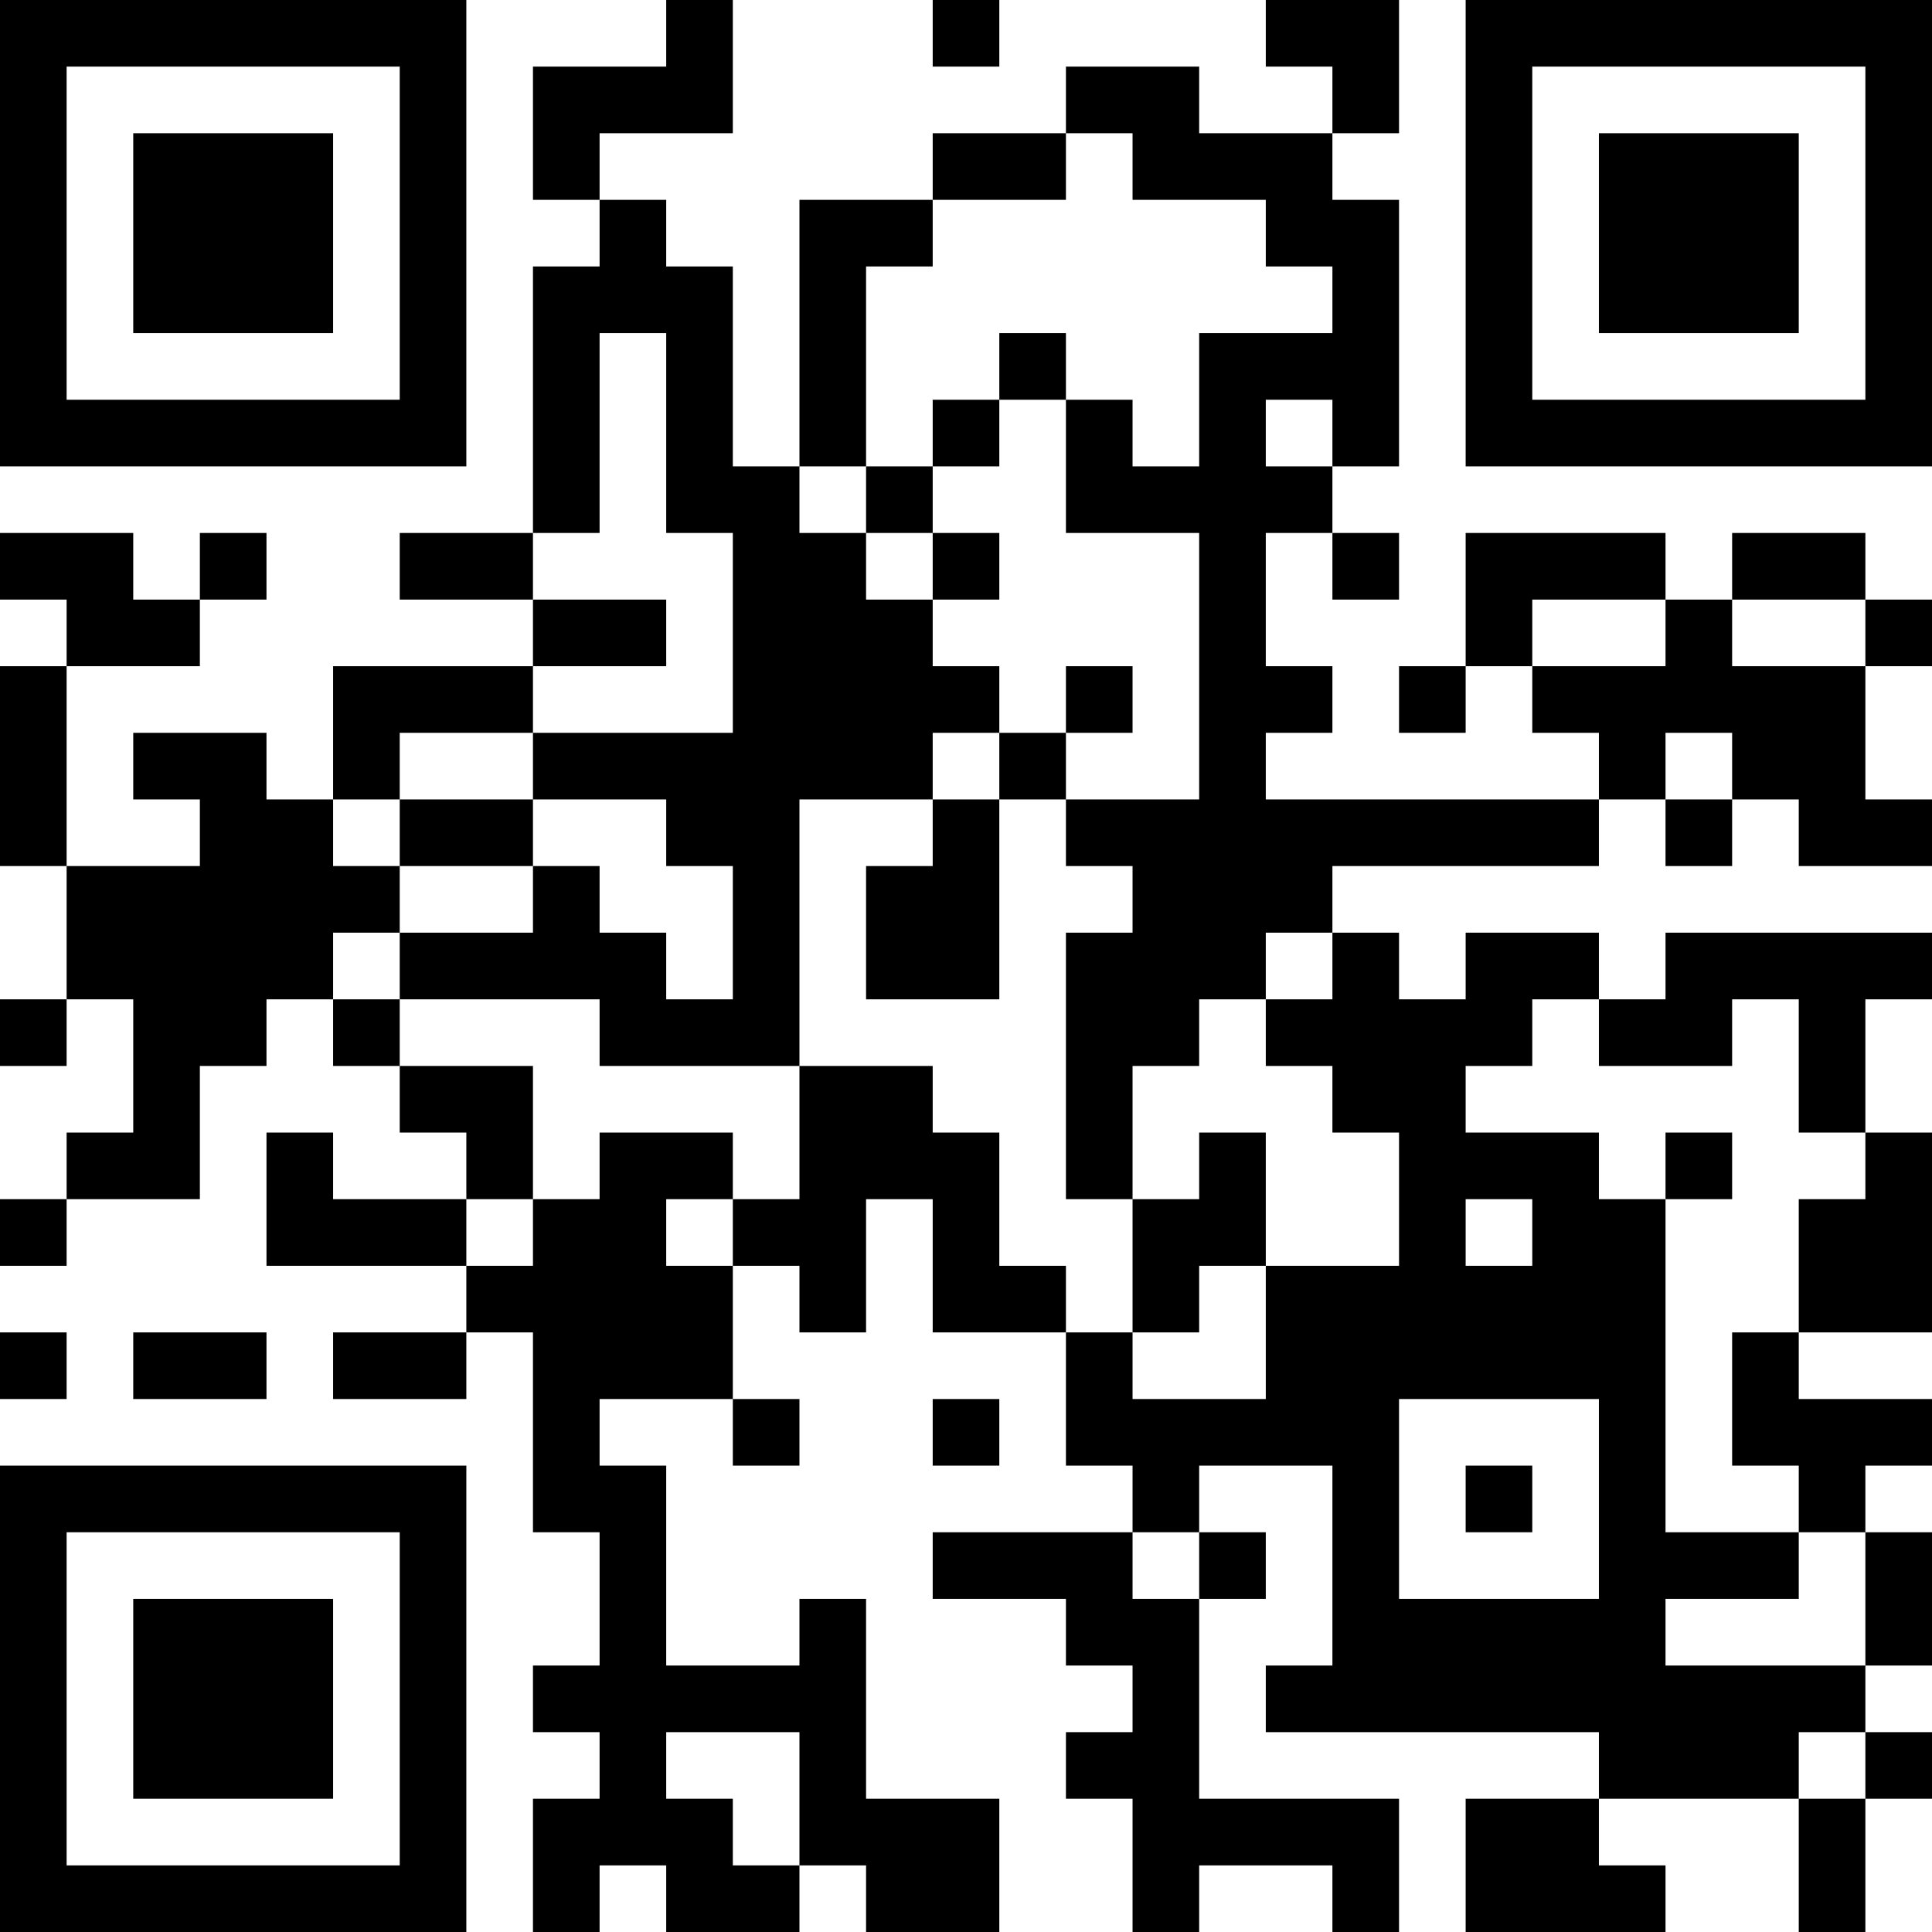 <svg height="320" width="320" shapeRendering="crispEdges" viewBox="0 0 29 29" xmlns="http://www.w3.org/2000/svg" style="width: 320px; height: 320px;"><path fill="#000" d="M0 0h7v1H0zM10 0h1v1H10zM14 0h1v1H14zM19 0h2v1H19zM22,0 h7v1H22zM0 1h1v1H0zM6 1h1v1H6zM8 1h3v1H8zM16 1h2v1H16zM20 1h1v1H20zM22 1h1v1H22zM28,1 h1v1H28zM0 2h1v1H0zM2 2h3v1H2zM6 2h1v1H6zM8 2h1v1H8zM14 2h2v1H14zM17 2h3v1H17zM22 2h1v1H22zM24 2h3v1H24zM28,2 h1v1H28zM0 3h1v1H0zM2 3h3v1H2zM6 3h1v1H6zM9 3h1v1H9zM12 3h2v1H12zM19 3h2v1H19zM22 3h1v1H22zM24 3h3v1H24zM28,3 h1v1H28zM0 4h1v1H0zM2 4h3v1H2zM6 4h1v1H6zM8 4h3v1H8zM12 4h1v1H12zM20 4h1v1H20zM22 4h1v1H22zM24 4h3v1H24zM28,4 h1v1H28zM0 5h1v1H0zM6 5h1v1H6zM8 5h1v1H8zM10 5h1v1H10zM12 5h1v1H12zM15 5h1v1H15zM18 5h3v1H18zM22 5h1v1H22zM28,5 h1v1H28zM0 6h7v1H0zM8 6h1v1H8zM10 6h1v1H10zM12 6h1v1H12zM14 6h1v1H14zM16 6h1v1H16zM18 6h1v1H18zM20 6h1v1H20zM22,6 h7v1H22zM8 7h1v1H8zM10 7h2v1H10zM13 7h1v1H13zM16 7h4v1H16zM0 8h2v1H0zM3 8h1v1H3zM6 8h2v1H6zM11 8h2v1H11zM14 8h1v1H14zM18 8h1v1H18zM20 8h1v1H20zM22 8h3v1H22zM26 8h2v1H26zM1 9h2v1H1zM8 9h2v1H8zM11 9h3v1H11zM18 9h1v1H18zM22 9h1v1H22zM25 9h1v1H25zM28,9 h1v1H28zM0 10h1v1H0zM5 10h3v1H5zM11 10h4v1H11zM16 10h1v1H16zM18 10h2v1H18zM21 10h1v1H21zM23 10h5v1H23zM0 11h1v1H0zM2 11h2v1H2zM5 11h1v1H5zM8 11h6v1H8zM15 11h1v1H15zM18 11h1v1H18zM24 11h1v1H24zM26 11h2v1H26zM0 12h1v1H0zM3 12h2v1H3zM6 12h2v1H6zM10 12h2v1H10zM14 12h1v1H14zM16 12h8v1H16zM25 12h1v1H25zM27,12 h2v1H27zM1 13h5v1H1zM8 13h1v1H8zM11 13h1v1H11zM13 13h2v1H13zM17 13h3v1H17zM1 14h4v1H1zM6 14h4v1H6zM11 14h1v1H11zM13 14h2v1H13zM16 14h3v1H16zM20 14h1v1H20zM22 14h2v1H22zM25,14 h4v1H25zM0 15h1v1H0zM2 15h2v1H2zM5 15h1v1H5zM9 15h3v1H9zM16 15h2v1H16zM19 15h4v1H19zM24 15h2v1H24zM27 15h1v1H27zM2 16h1v1H2zM6 16h2v1H6zM12 16h2v1H12zM16 16h1v1H16zM20 16h2v1H20zM27 16h1v1H27zM1 17h2v1H1zM4 17h1v1H4zM7 17h1v1H7zM9 17h2v1H9zM12 17h3v1H12zM16 17h1v1H16zM18 17h1v1H18zM21 17h3v1H21zM25 17h1v1H25zM28,17 h1v1H28zM0 18h1v1H0zM4 18h3v1H4zM8 18h2v1H8zM11 18h2v1H11zM14 18h1v1H14zM17 18h2v1H17zM21 18h1v1H21zM23 18h2v1H23zM27,18 h2v1H27zM7 19h4v1H7zM12 19h1v1H12zM14 19h2v1H14zM17 19h1v1H17zM19 19h6v1H19zM27,19 h2v1H27zM0 20h1v1H0zM2 20h2v1H2zM5 20h2v1H5zM8 20h3v1H8zM16 20h1v1H16zM19 20h6v1H19zM26 20h1v1H26zM8 21h1v1H8zM11 21h1v1H11zM14 21h1v1H14zM16 21h5v1H16zM24 21h1v1H24zM26,21 h3v1H26zM0 22h7v1H0zM8 22h2v1H8zM17 22h1v1H17zM20 22h1v1H20zM22 22h1v1H22zM24 22h1v1H24zM27 22h1v1H27zM0 23h1v1H0zM6 23h1v1H6zM9 23h1v1H9zM14 23h3v1H14zM18 23h1v1H18zM20 23h1v1H20zM24 23h3v1H24zM28,23 h1v1H28zM0 24h1v1H0zM2 24h3v1H2zM6 24h1v1H6zM9 24h1v1H9zM12 24h1v1H12zM16 24h2v1H16zM20 24h5v1H20zM28,24 h1v1H28zM0 25h1v1H0zM2 25h3v1H2zM6 25h1v1H6zM8 25h5v1H8zM17 25h1v1H17zM19 25h9v1H19zM0 26h1v1H0zM2 26h3v1H2zM6 26h1v1H6zM9 26h1v1H9zM12 26h1v1H12zM16 26h2v1H16zM24 26h3v1H24zM28,26 h1v1H28zM0 27h1v1H0zM6 27h1v1H6zM8 27h3v1H8zM12 27h3v1H12zM17 27h4v1H17zM22 27h2v1H22zM27 27h1v1H27zM0 28h7v1H0zM8 28h1v1H8zM10 28h2v1H10zM13 28h2v1H13zM17 28h1v1H17zM20 28h1v1H20zM22 28h3v1H22zM27 28h1v1H27z"></path></svg>